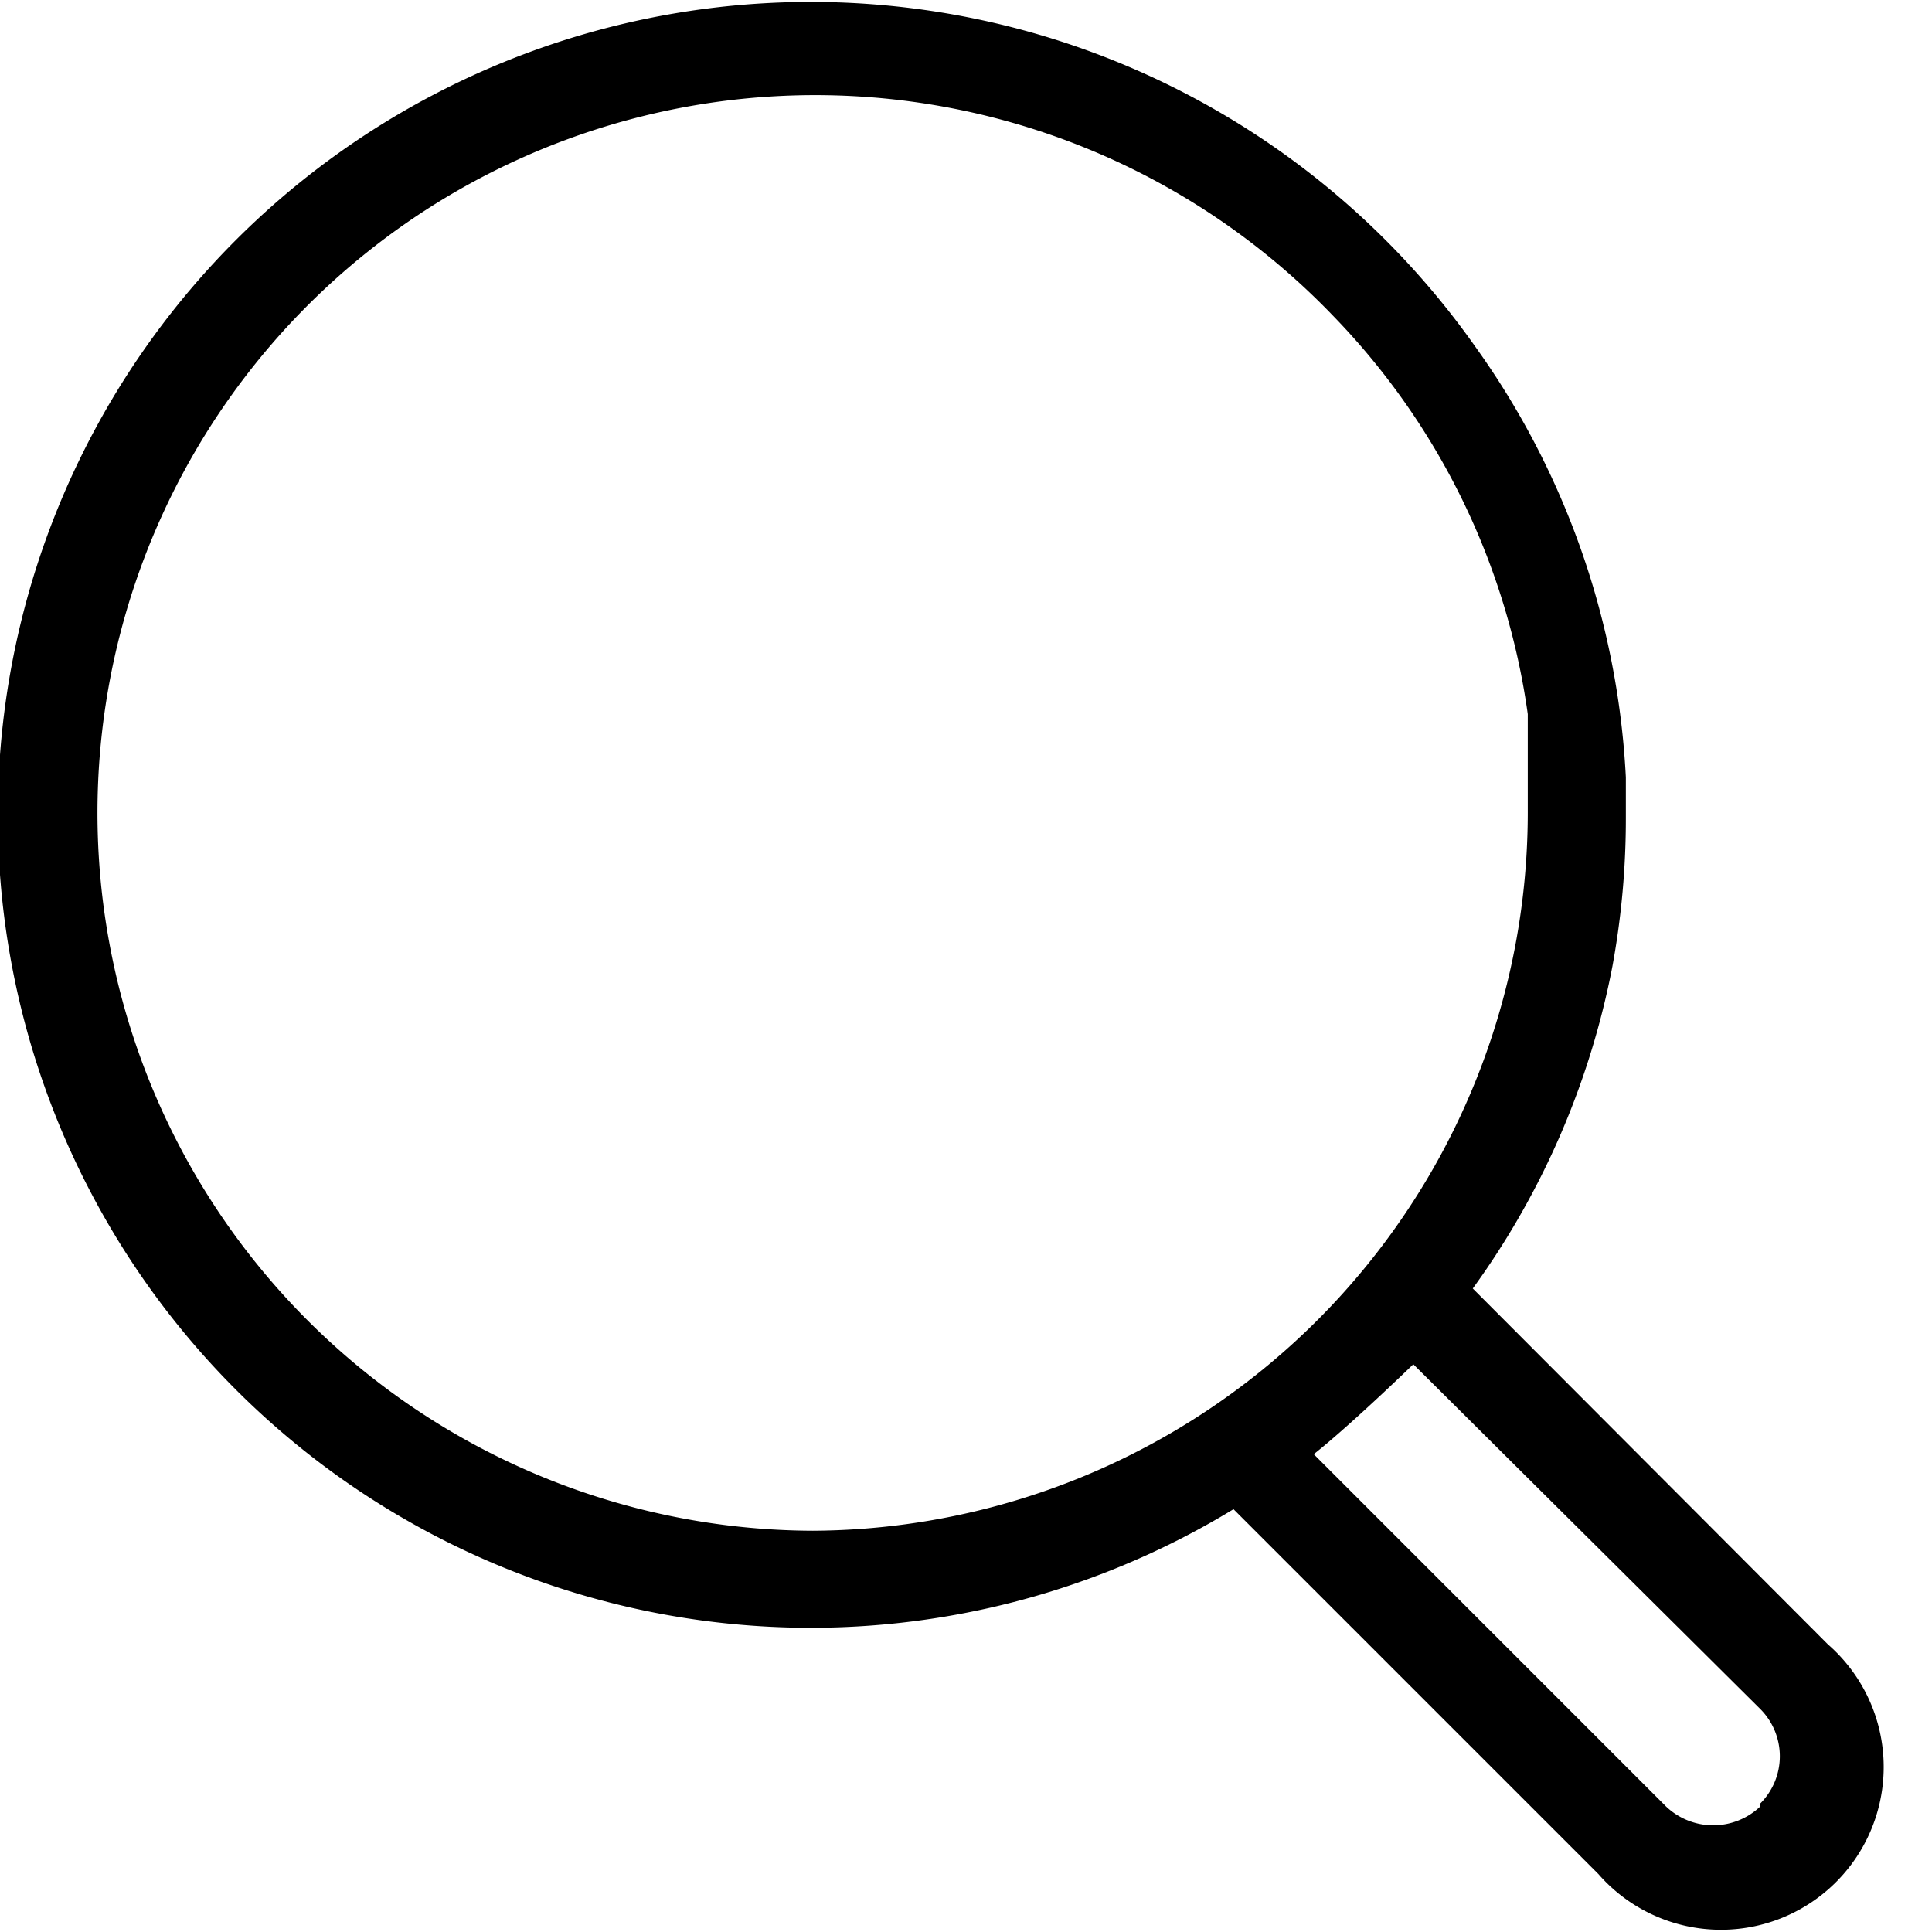 <svg id="Layer_1" data-name="Layer 1" xmlns="http://www.w3.org/2000/svg" width="26" height="26" viewBox="0 0 26 26">
  <title>icon-ranking</title>
  <path d="M24.6,22.13l-4.78-4.79A10.89,10.89,0,0,0,21.7,13h0a11,11,0,0,0,.18-2h0c0-.09,0-.17,0-.26s0-.1,0-.15,0-.09,0-.13a10.94,10.94,0,0,0-.23-1.74h0a10.87,10.87,0,0,0-1.8-4.06h0A10.94,10.94,0,1,0,16.6,20.31l4.91,4.91a2.19,2.19,0,1,0,3.09-3.09ZM10.94,20.6a9.66,9.66,0,1,1,7-16.35h0a9.6,9.6,0,0,1,2.62,5.36V9.7l0,.2c0,.1,0,.2,0,.31v0c0,.11,0,.22,0,.32h0q0,.18,0,.36A9.67,9.67,0,0,1,10.94,20.6Zm12.75,3.71a.92.92,0,0,1-1.27,0l-4.74-4.74c.53-.42,1.39-1.26,1.34-1.21L23.69,23a.9.9,0,0,1,0,1.27Z"/>
</svg>
